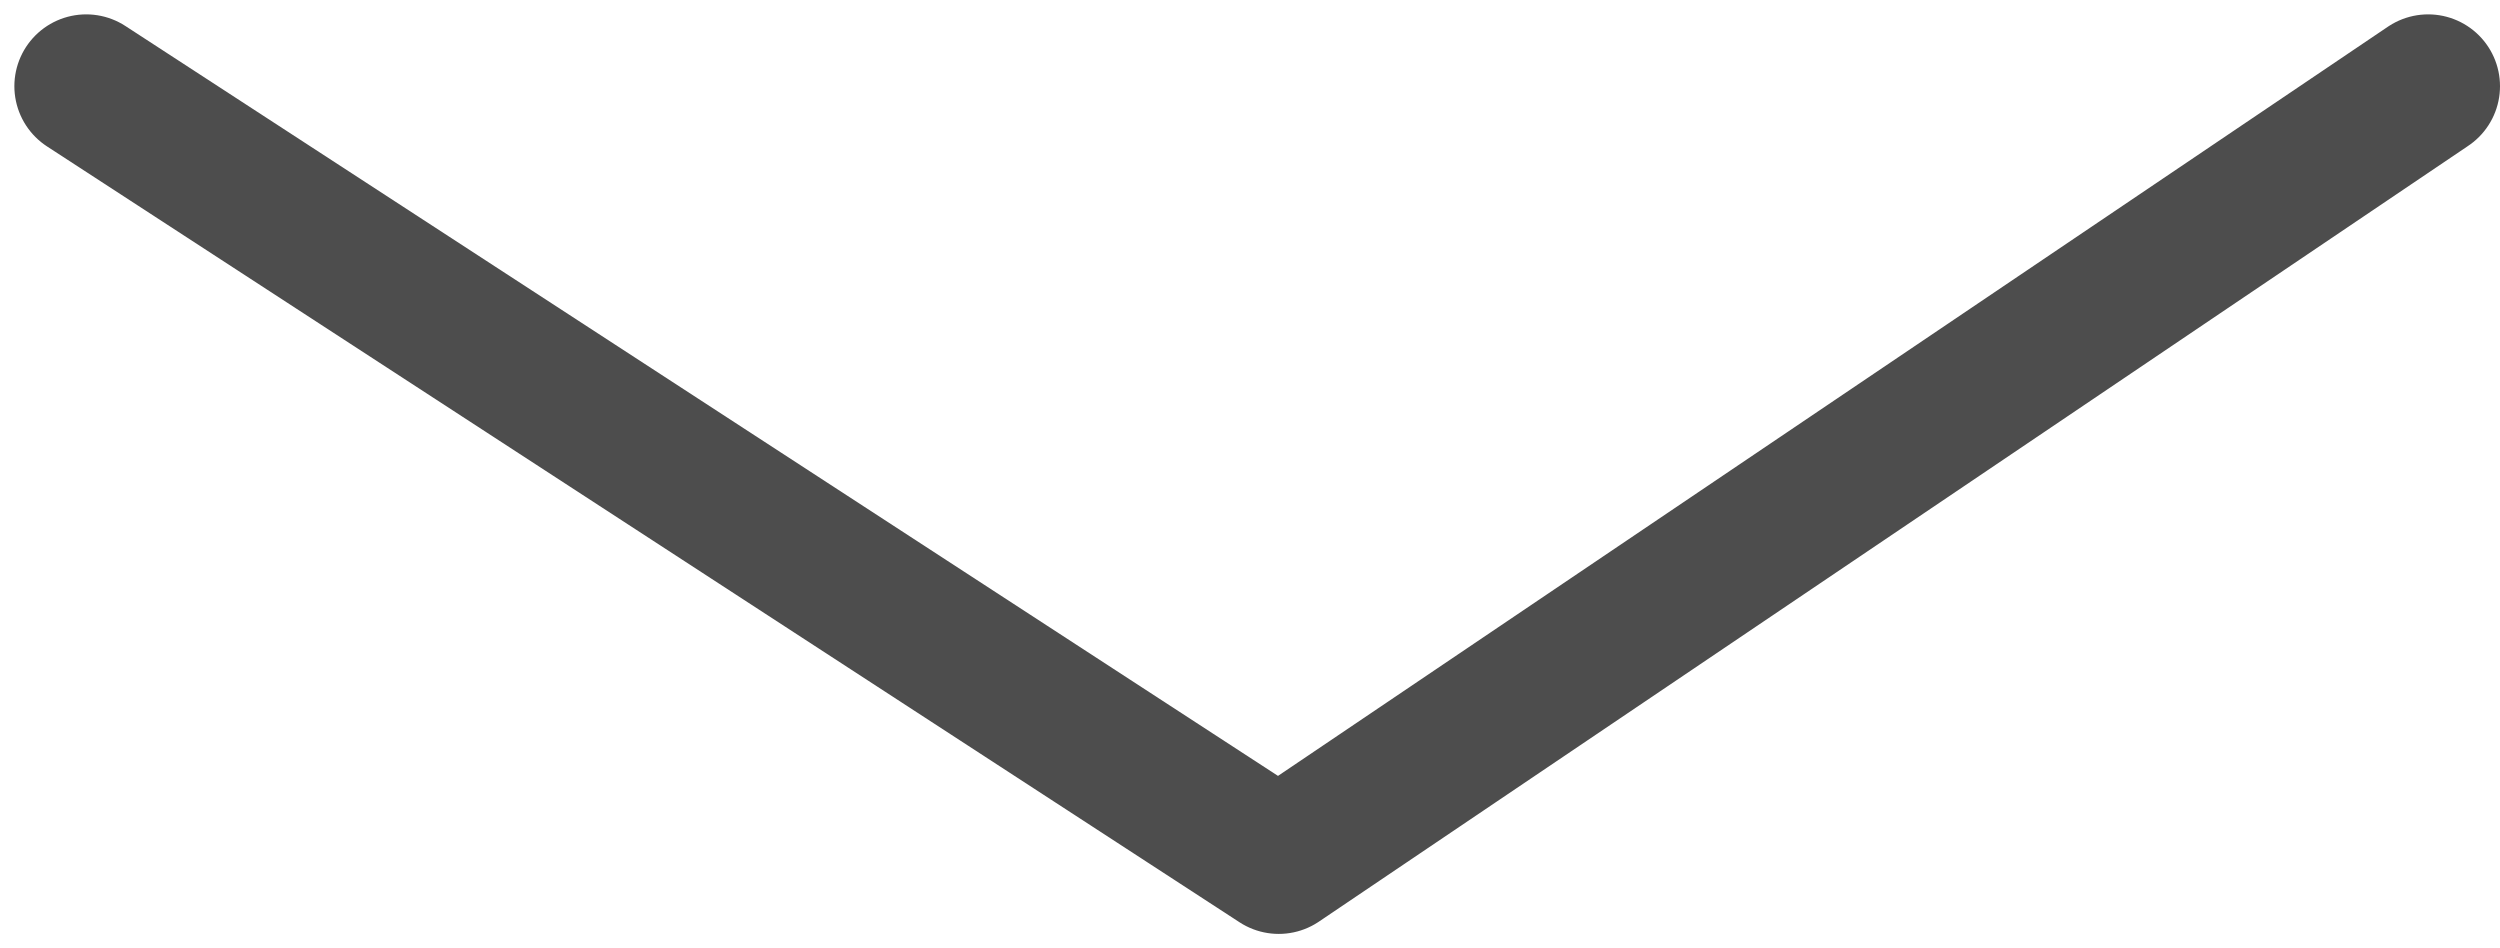<svg width="87" height="33" viewBox="0 0 87 33" fill="none" xmlns="http://www.w3.org/2000/svg">
<path d="M3 3L44.5 30L84.5 3" stroke="#4D4D4D" stroke-width="5" stroke-linecap="round" stroke-linejoin="round"/>
</svg>
